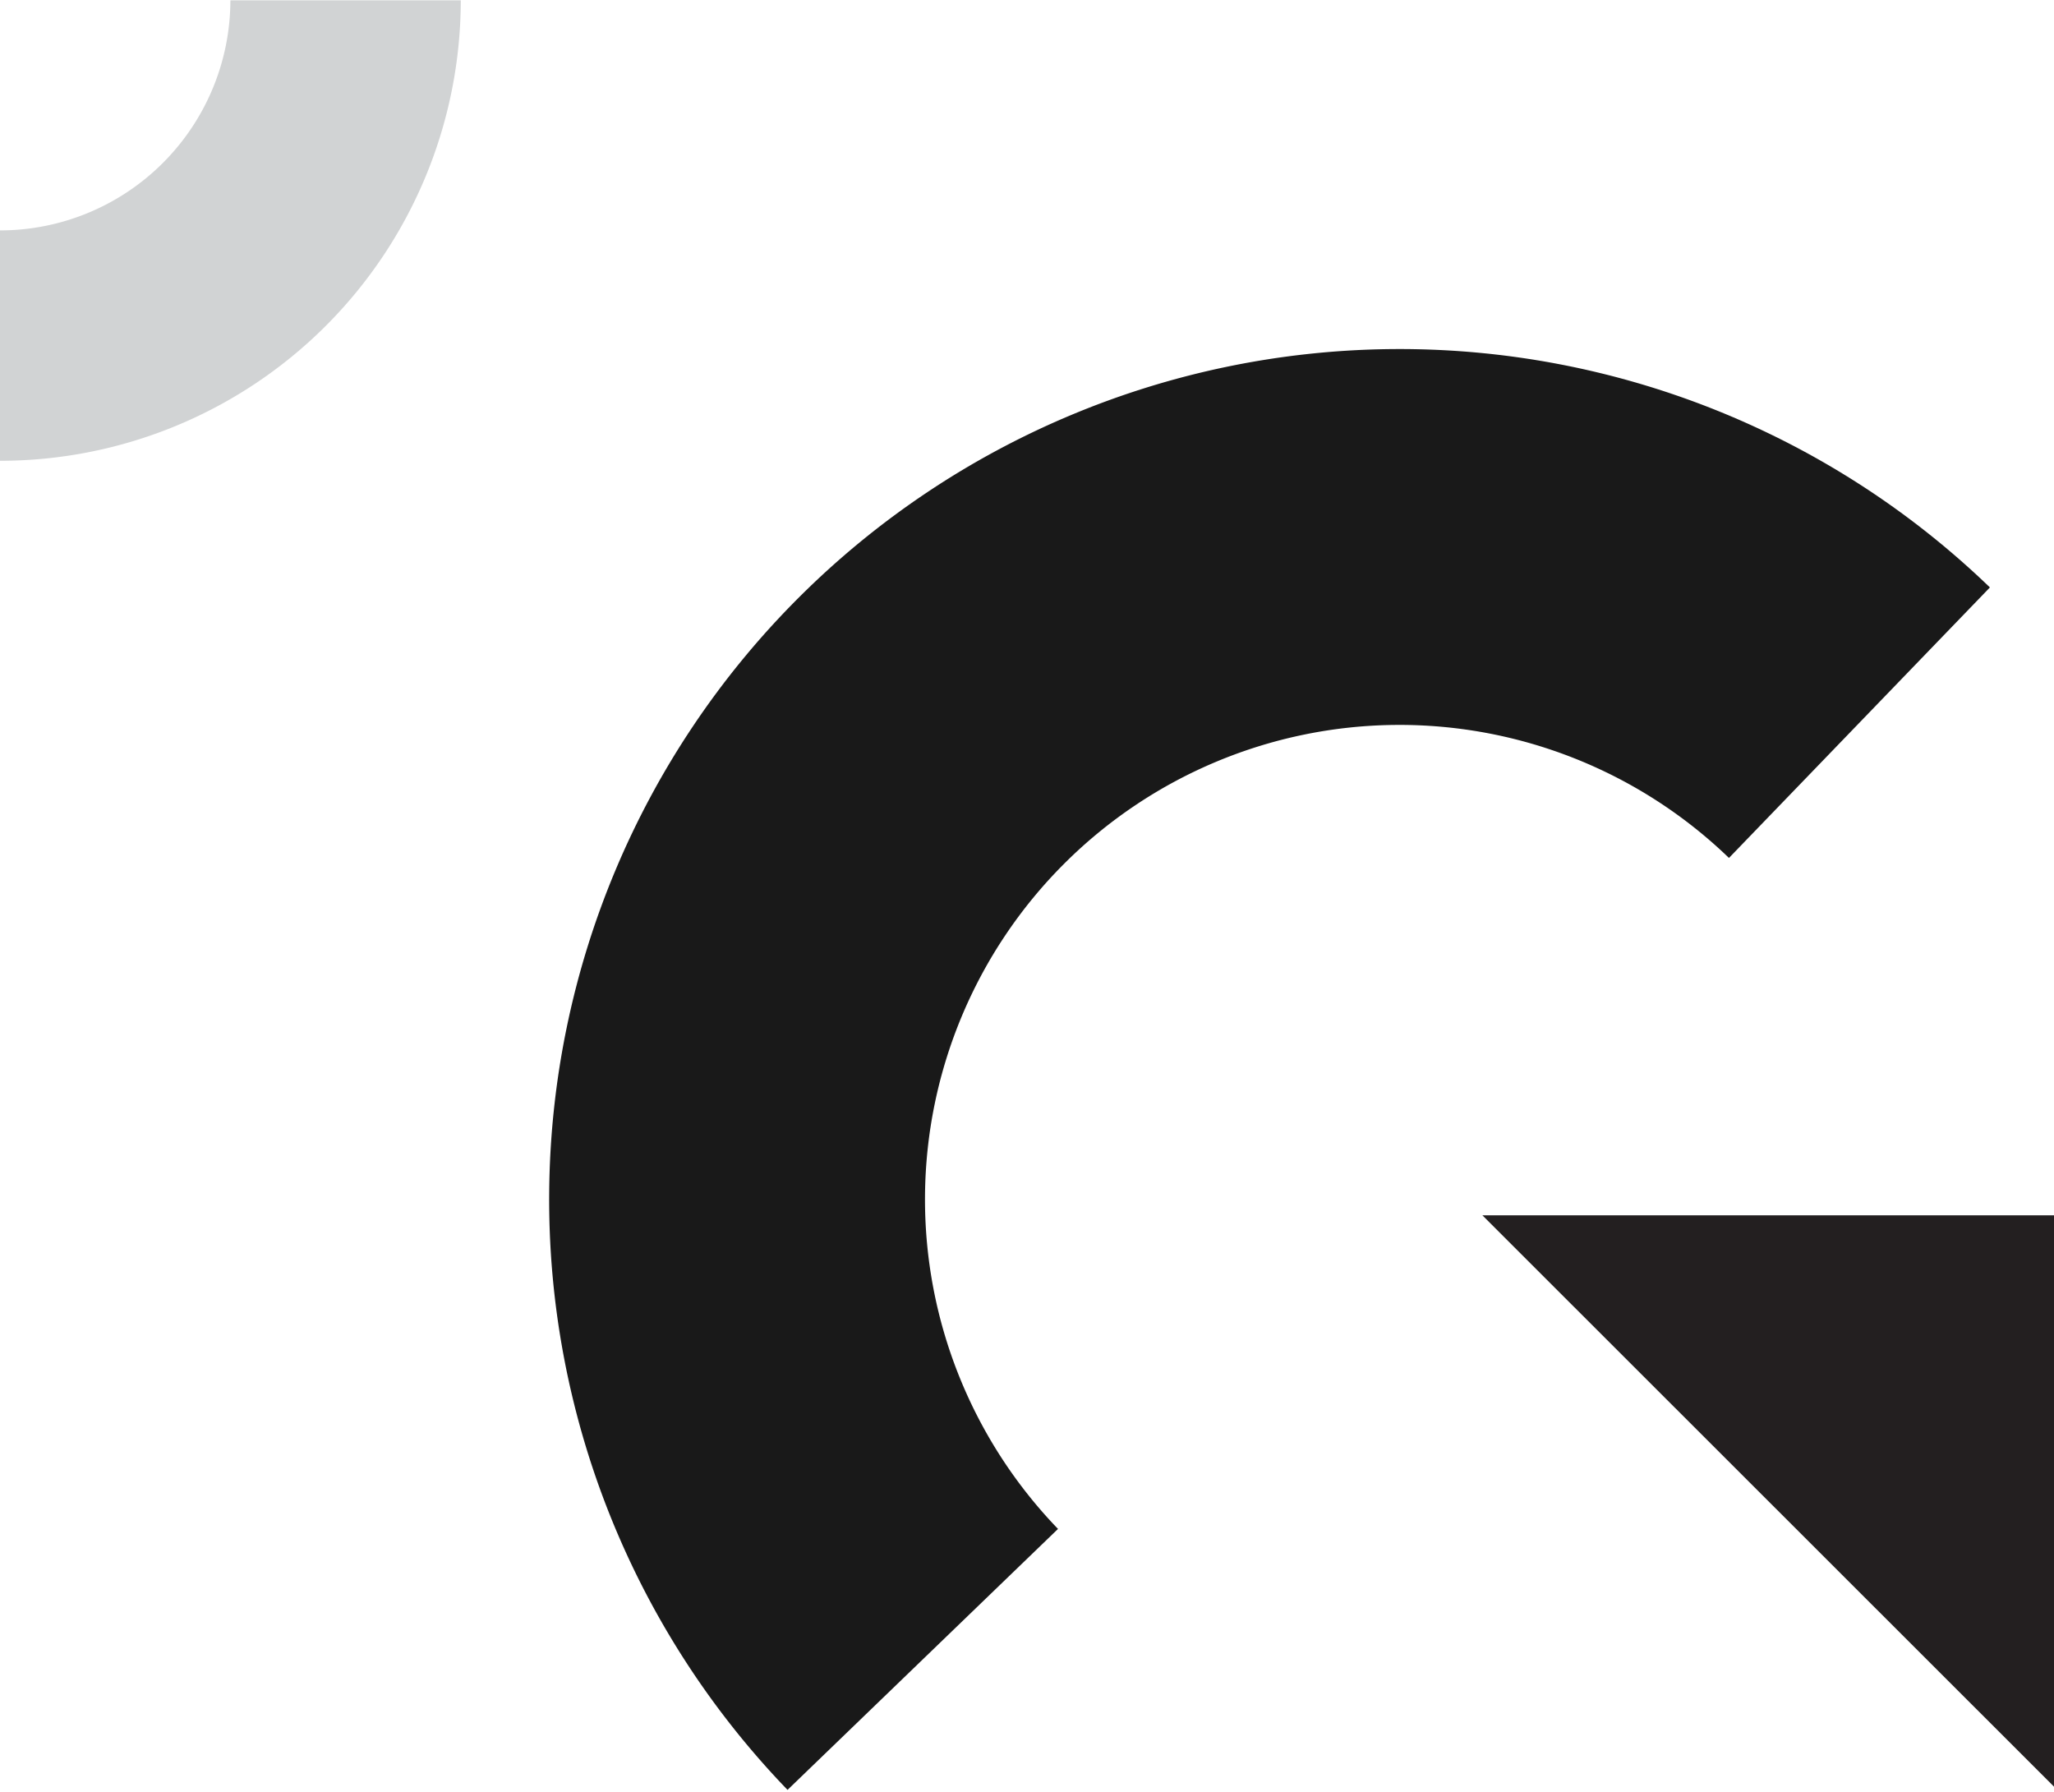 <svg id="Layer_1" data-name="Layer 1" xmlns="http://www.w3.org/2000/svg" viewBox="0 0 66.51 58.03"><defs><style>.cls-1{fill:none;stroke:#191919;stroke-miterlimit:10;stroke-width:12.17px;}.cls-2{fill:#d1d3d4;}.cls-3{fill:#231f20;}</style></defs><path class="cls-1" d="M42.61,69.72A21.45,21.45,0,0,1,72.94,39.39" transform="translate(-12.73 -15.99)"/><path class="cls-2" d="M20.19,16h7.46A14.92,14.92,0,0,1,12.73,30.91V23.45A7.46,7.46,0,0,0,20.19,16Z" transform="translate(-12.73 -15.99)"/><polygon class="cls-3" points="66.51 57.85 48 39.35 66.51 39.35 66.51 57.85"/></svg>